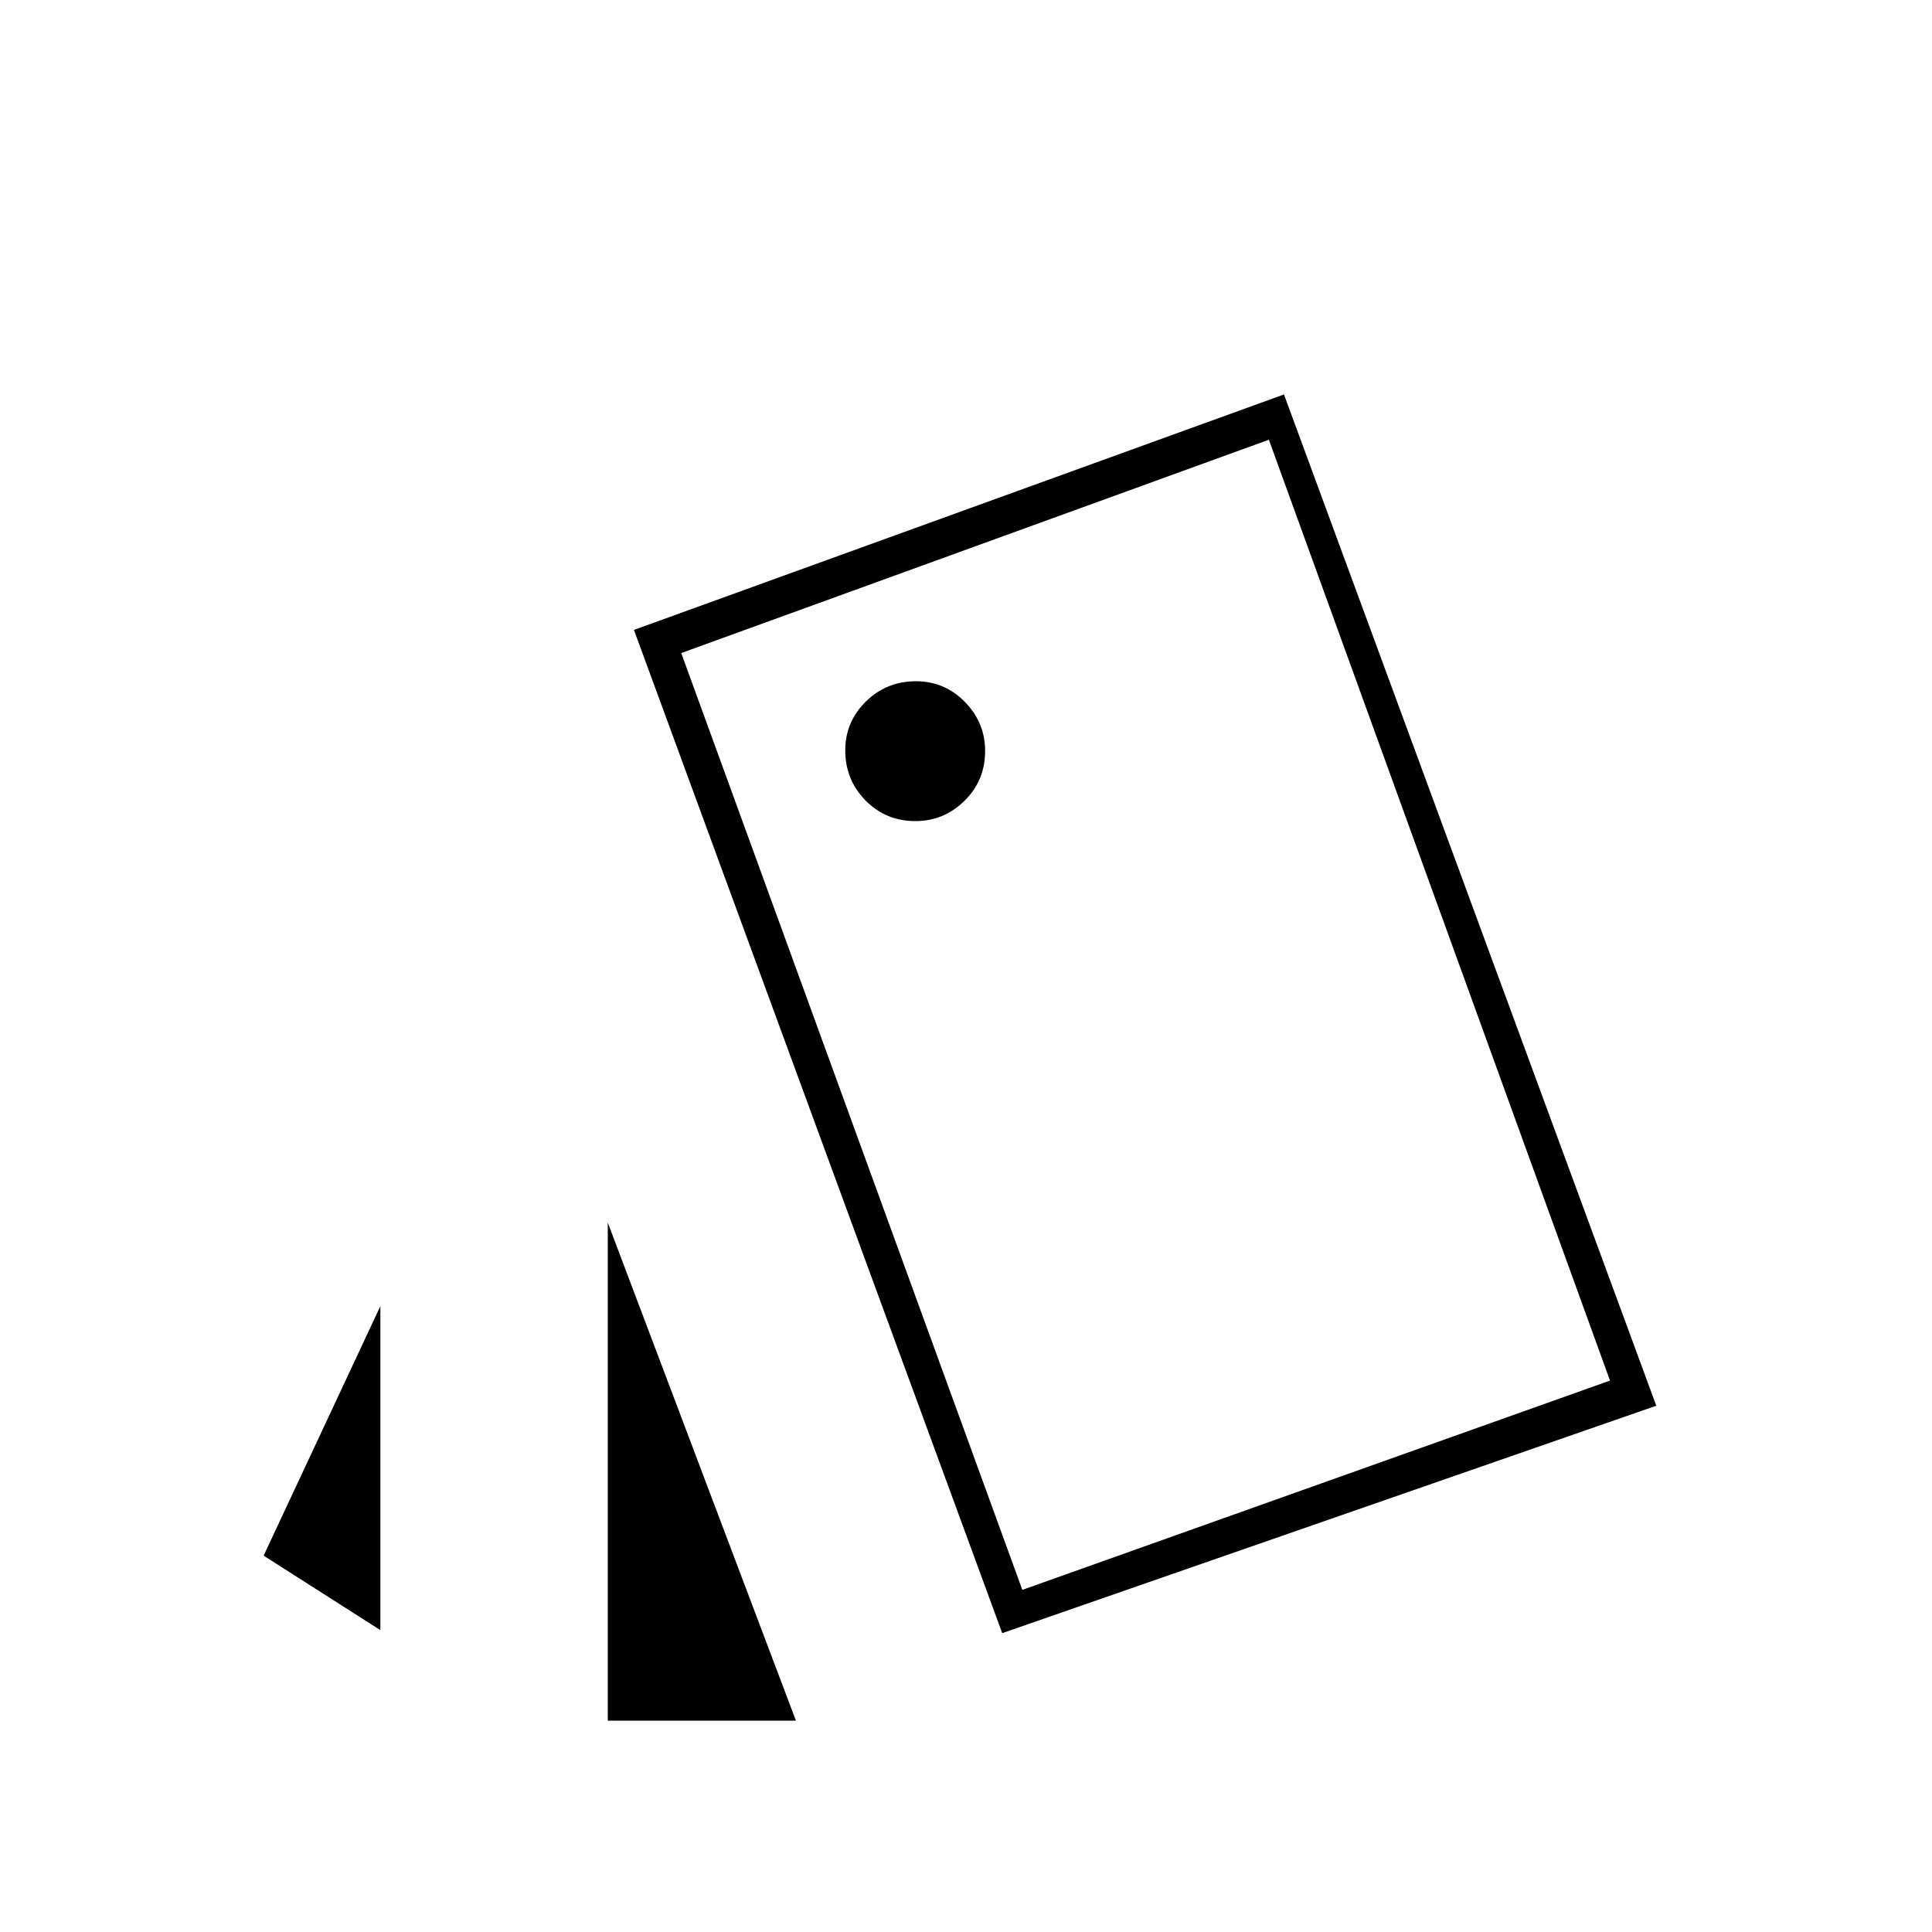 <svg xmlns="http://www.w3.org/2000/svg" height="20" viewBox="0 -960 960 960" width="20"><path d="m189-150-58-37 58-124v161Zm113-202.5L395.5-105H302v-247.5Zm196 204L315-647l323-117 185 502.5-325 113ZM454.83-552q14.17 0 24.42-10.08 10.25-10.09 10.25-24.75 0-14.17-10.08-24.42-10.09-10.25-24.25-10.25-14.67 0-24.92 10.08Q420-601.33 420-587.17q0 14.67 10.08 24.92Q440.17-552 454.83-552ZM508-170l292-104-169.5-467.5-292 106L508-170ZM338.5-635.5l292-106-292 106Z"/></svg>